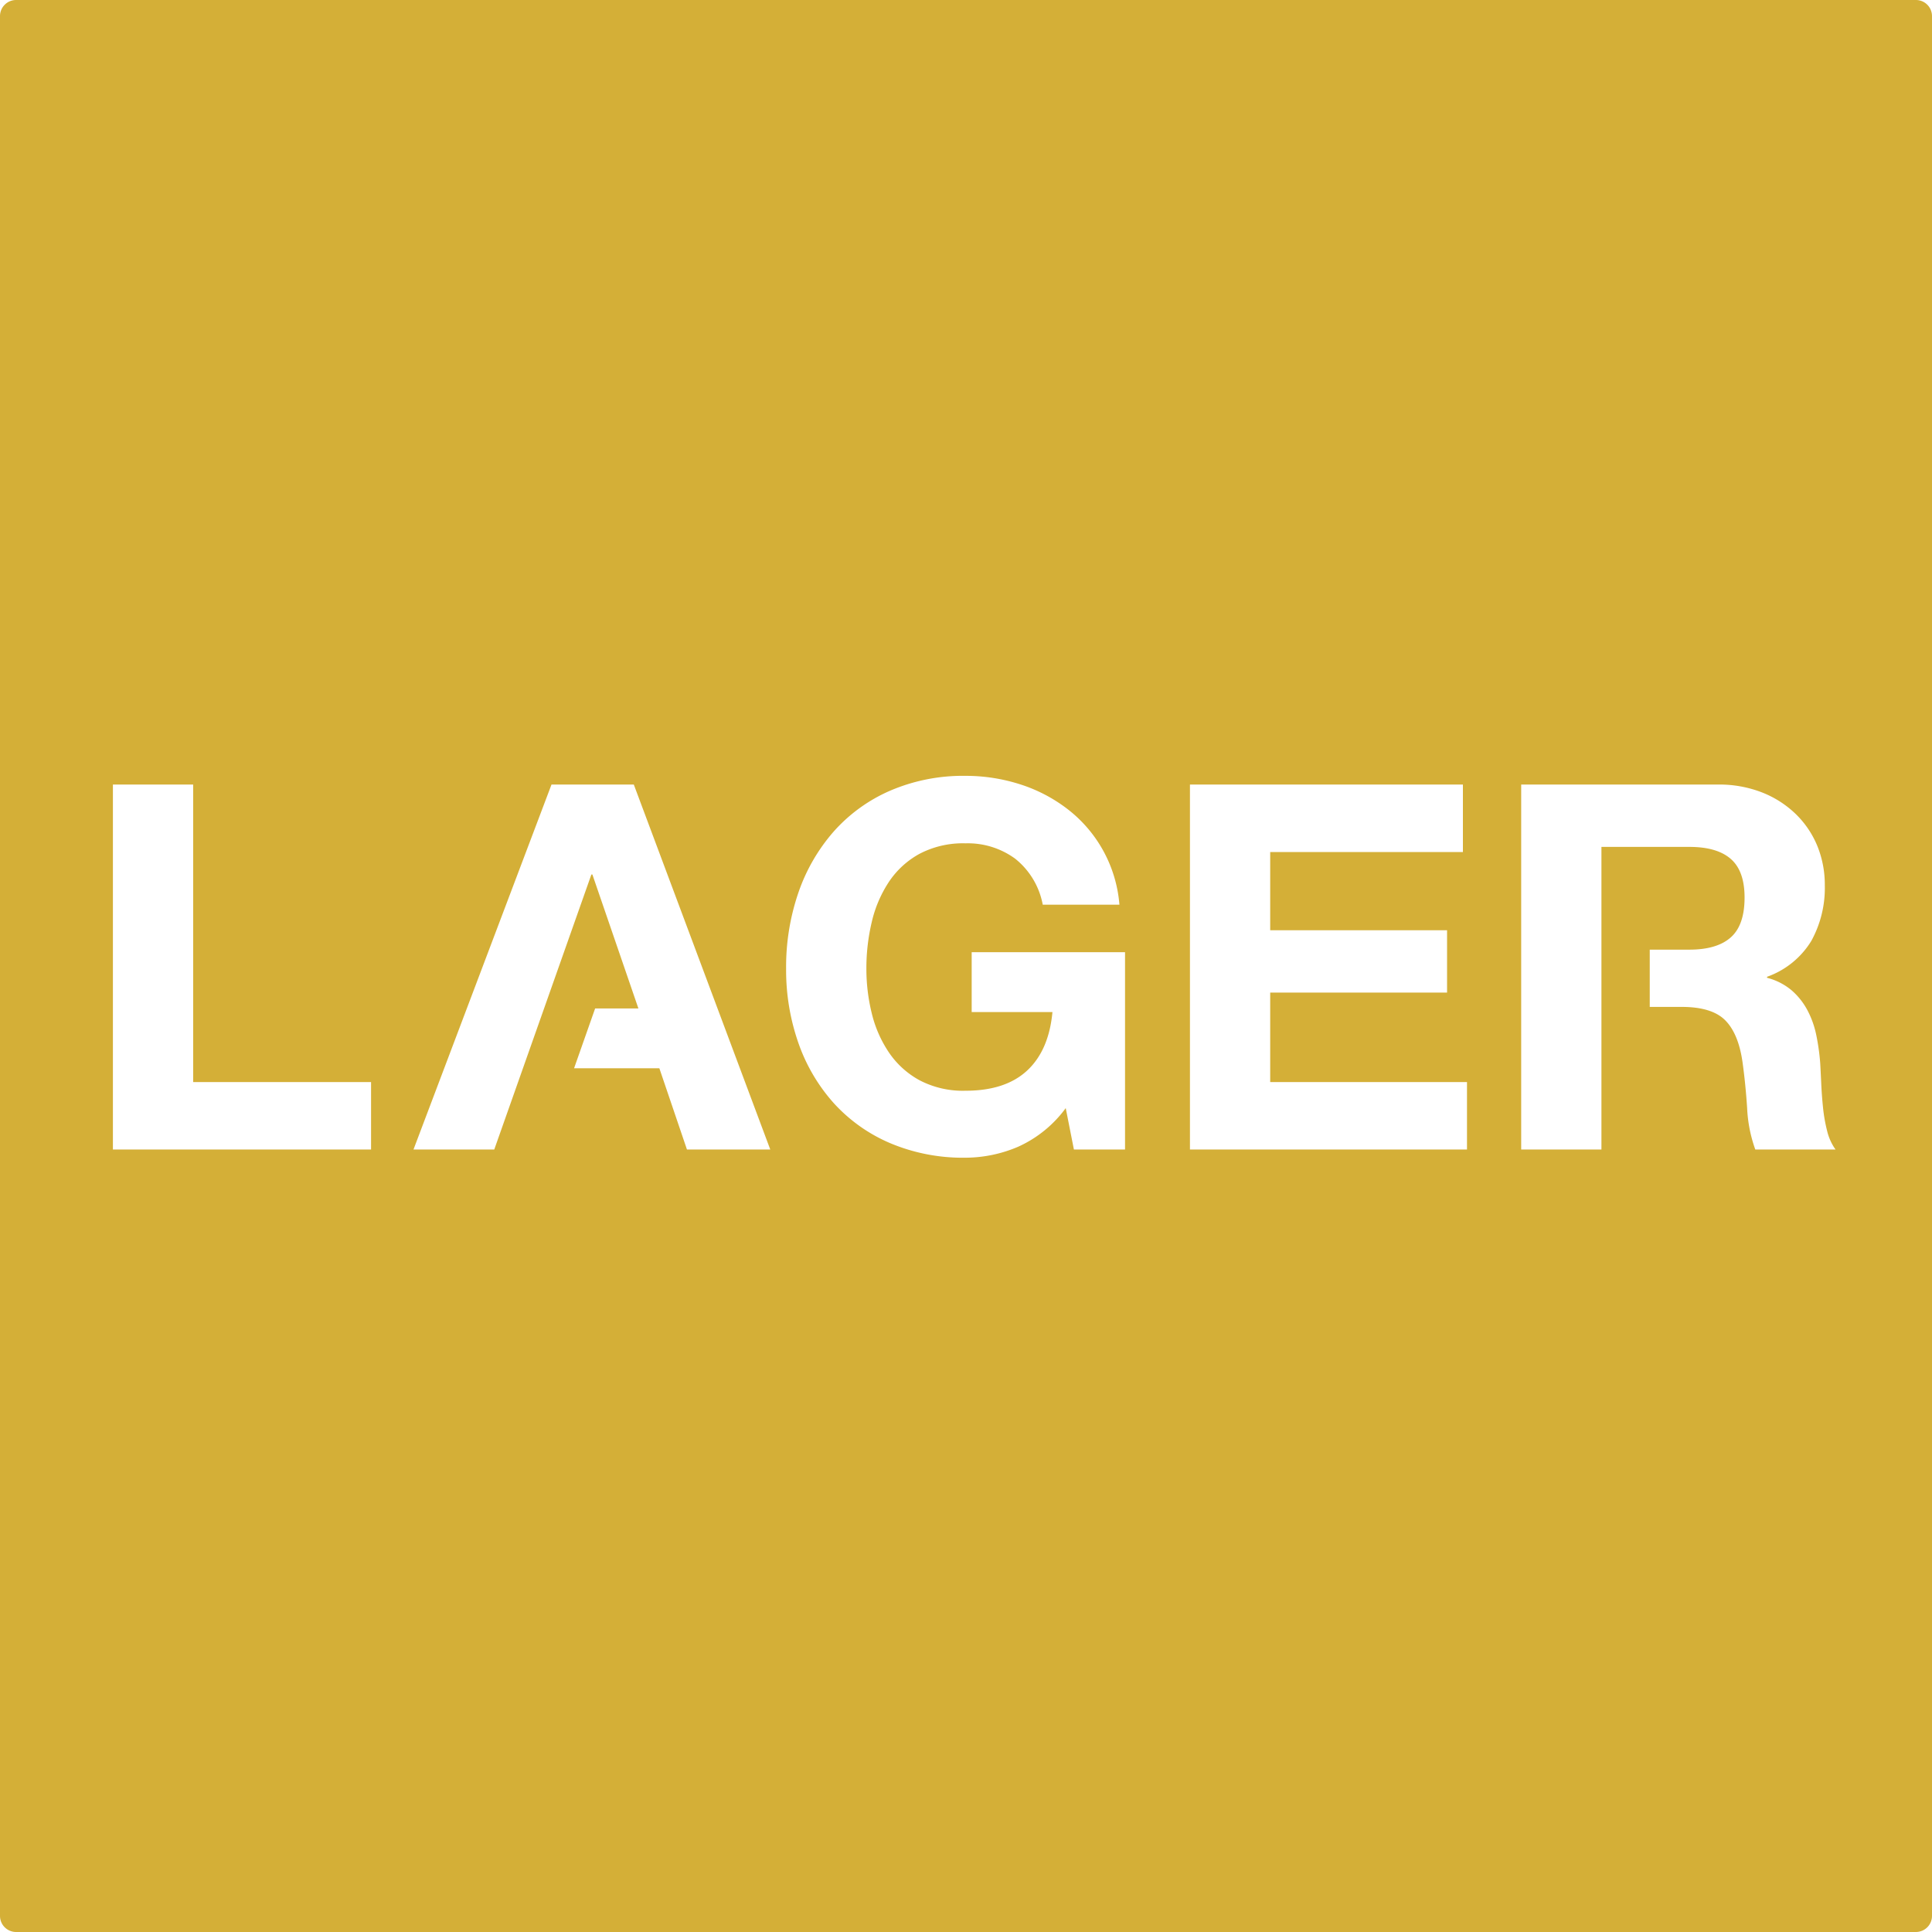 <svg xmlns="http://www.w3.org/2000/svg" width="120mm" height="120mm" viewBox="0 0 340.157 340.157">
  <g id="Schilder">
      <g id="H-63-M">
        <path fill="#D4AF37" stroke="none" d="M0,2.835V337.323a2.834,2.834,0,0,0,2.835,2.834H337.323a2.834,2.834,0,0,0,2.834-2.834V2.835A2.834,2.834,0,0,0,337.323,0H2.835A2.835,2.835,0,0,0,0,2.835ZM65.33,202.392H19.88V138.131H34.01v52.38H65.33v11.88Zm55.619,0-4.86-14.311H101.075l3.707-10.529H112.4l-8.1-23.581h-.18l-17.1,48.421H72.8l24.3-64.261h14.49l24.029,64.261Zm77.129,0h-9l-1.44-7.29a21.191,21.191,0,0,1-8.37,6.795,23.726,23.726,0,0,1-9.27,1.934,32.961,32.961,0,0,1-13.275-2.564,28.439,28.439,0,0,1-9.945-7.066,31.242,31.242,0,0,1-6.21-10.575,38.8,38.8,0,0,1-2.161-13.095,40.18,40.18,0,0,1,2.161-13.365,32.094,32.094,0,0,1,6.21-10.754,28.4,28.4,0,0,1,9.945-7.2A32.467,32.467,0,0,1,170,136.6a31.268,31.268,0,0,1,9.585,1.484,27.189,27.189,0,0,1,8.369,4.366,23.6,23.6,0,0,1,9.136,16.83h-13.5a13.52,13.52,0,0,0-4.861-8.1,14.136,14.136,0,0,0-8.729-2.7,16.49,16.49,0,0,0-8.1,1.845,15.287,15.287,0,0,0-5.4,4.95,21.659,21.659,0,0,0-3.015,7.065,35.186,35.186,0,0,0-.945,8.19,32.7,32.7,0,0,0,.945,7.875,21.226,21.226,0,0,0,3.015,6.885,15.409,15.409,0,0,0,5.4,4.905,16.468,16.468,0,0,0,8.1,1.845q7.02,0,10.845-3.555t4.454-10.3h-14.22V167.651h27v34.741Zm60.209,0H209.508V138.131h48.059V150.01h-33.93v13.77h31.14v10.981h-31.14v15.75h34.65v11.88Zm50.76,0a24.806,24.806,0,0,1-1.438-7.29q-.274-4.23-.812-8.1-.72-5.039-3.06-7.38t-7.651-2.34h-5.624V167.2h6.976q4.857,0,7.29-2.16t2.429-7.02q0-4.679-2.429-6.795t-7.29-2.115H281.956v53.281H267.827V138.131h34.649a20.692,20.692,0,0,1,7.785,1.4,17.956,17.956,0,0,1,5.942,3.825,16.674,16.674,0,0,1,3.781,5.625,18.118,18.118,0,0,1,1.3,6.885,19.33,19.33,0,0,1-2.384,9.81,14.993,14.993,0,0,1-7.785,6.3v.179a10.922,10.922,0,0,1,4.319,2.2,12.218,12.218,0,0,1,2.789,3.51,16.3,16.3,0,0,1,1.575,4.455,38.846,38.846,0,0,1,.677,4.861q.087,1.53.18,3.6t.315,4.23a28.013,28.013,0,0,0,.72,4.095,9.425,9.425,0,0,0,1.483,3.285H309.047Z"/>
      </g>
    </g>
</svg>
